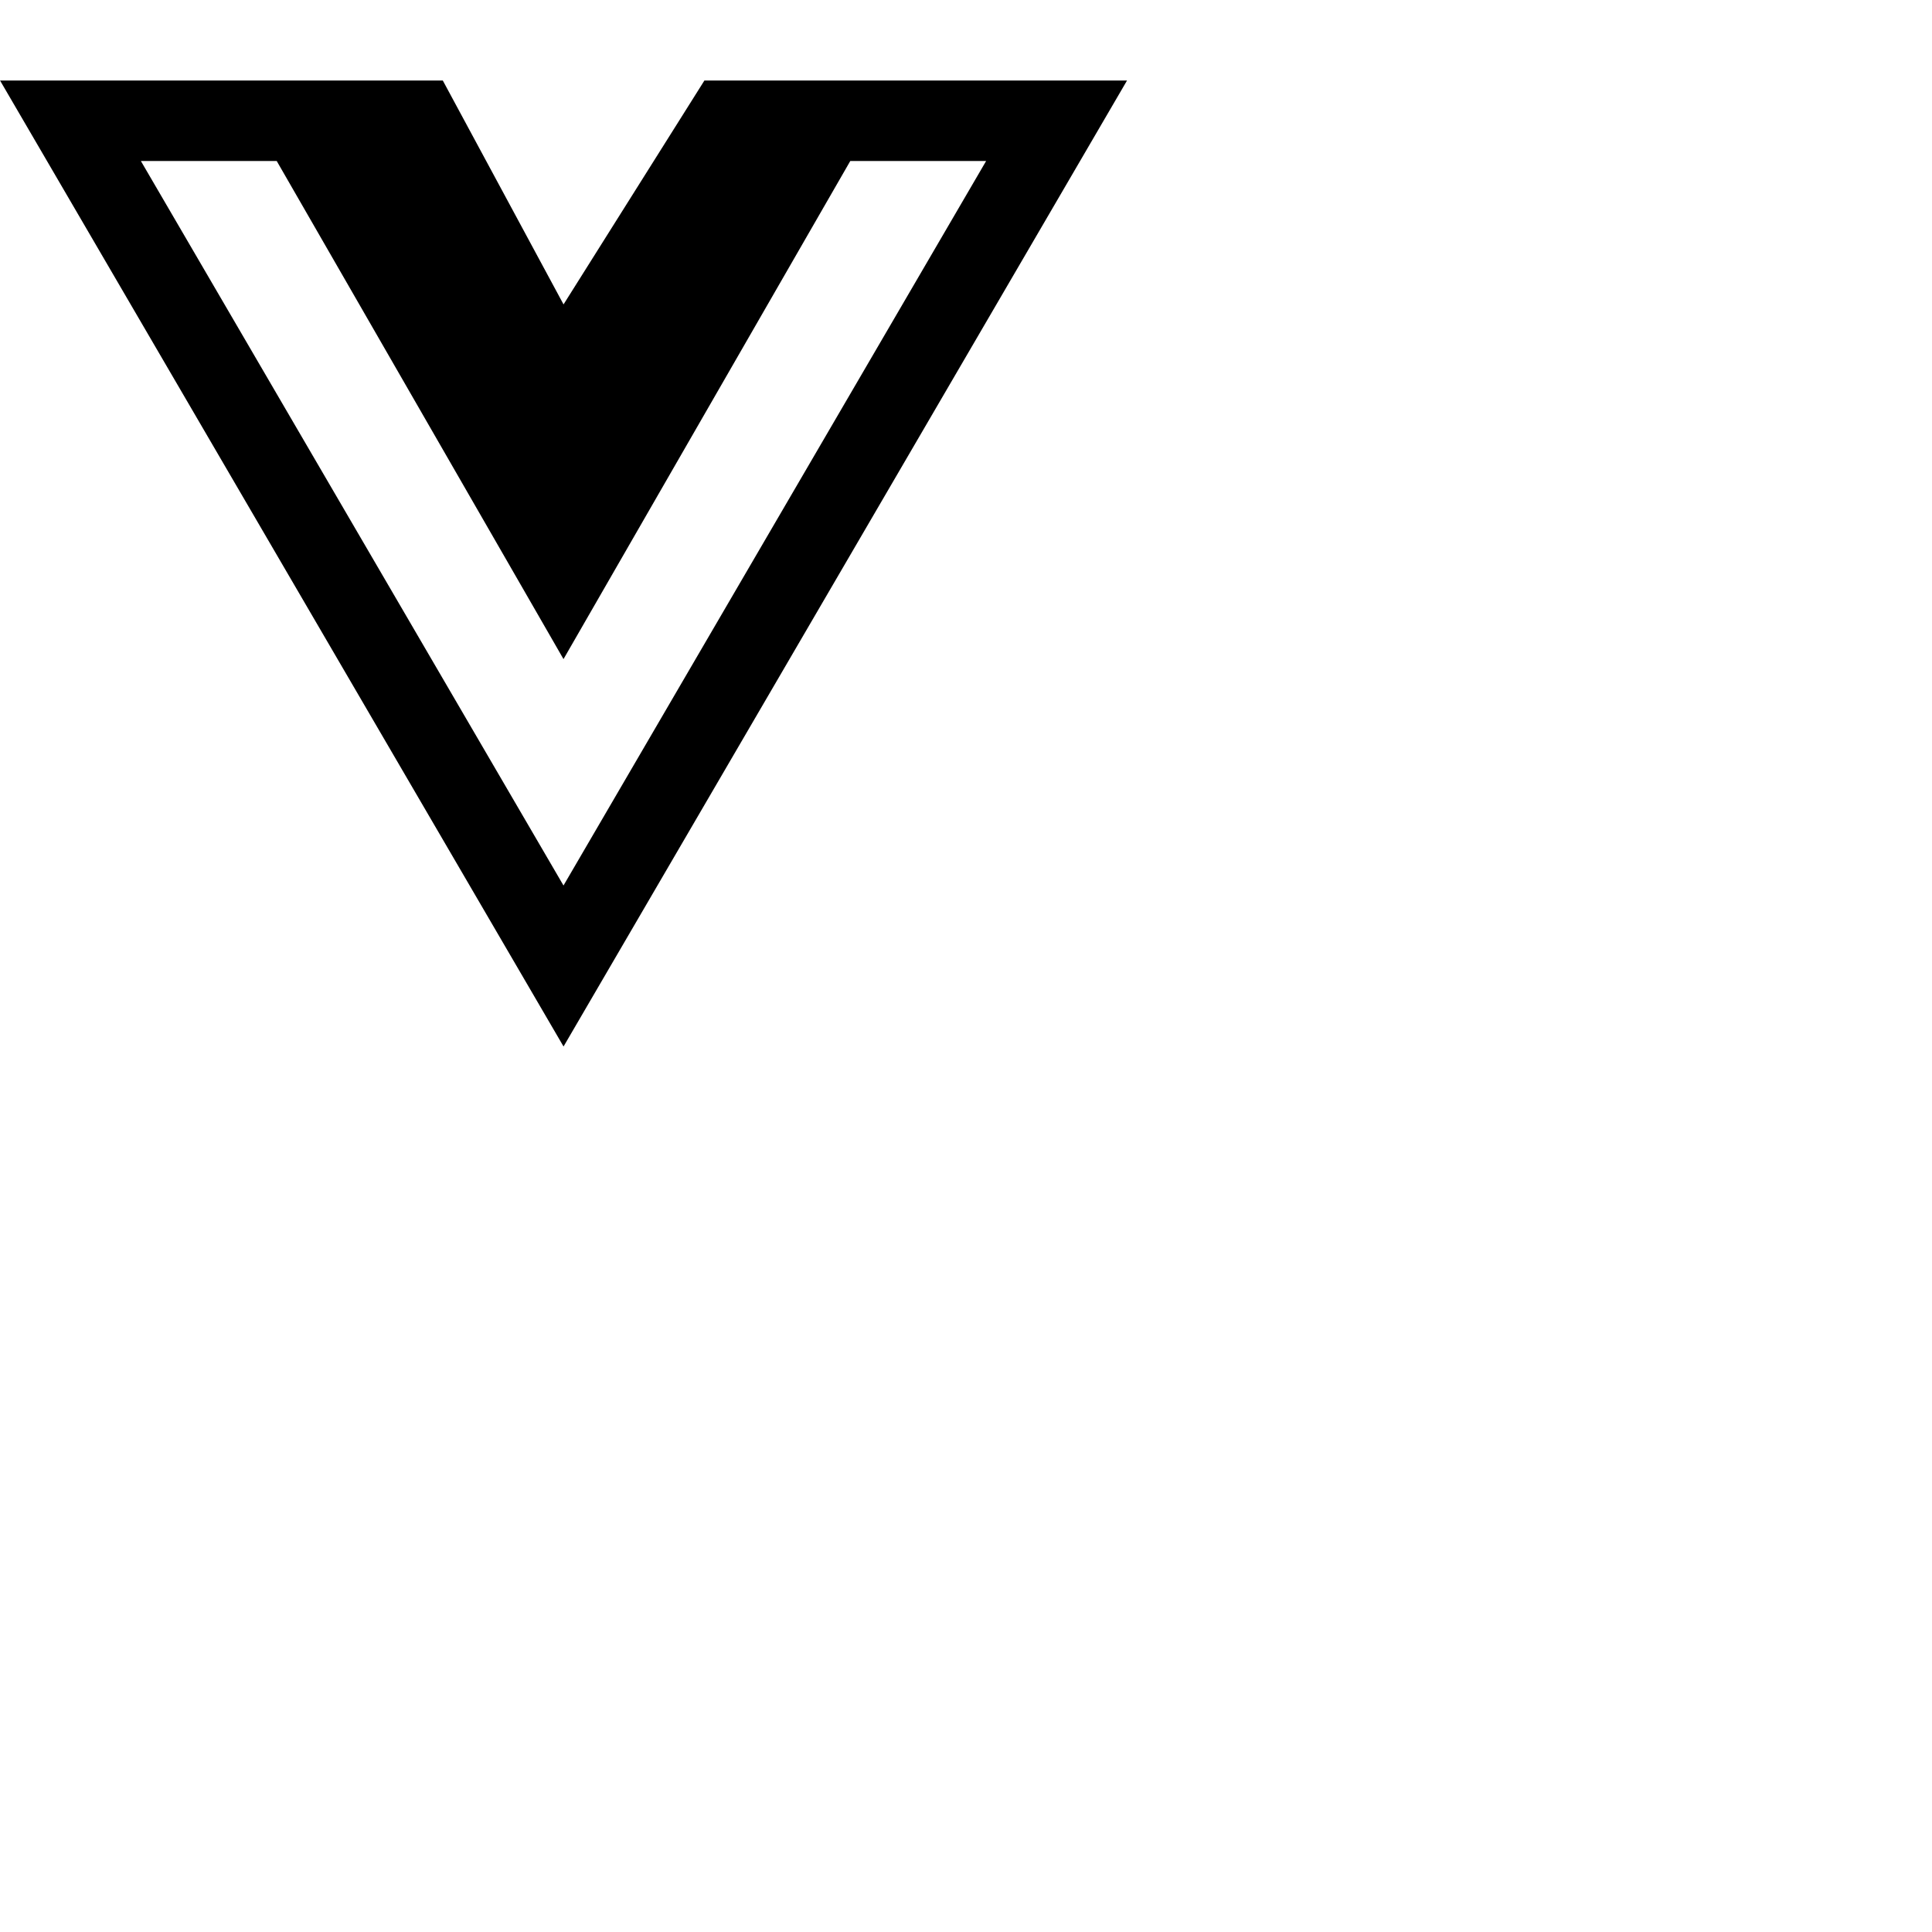 <svg width="48" height="48" viewBox="0 -2 48 48" xmlns="http://www.w3.org/2000/svg">
    <g>
        <path d="m22.313 0h5.688l-14 24-14-24h11l3 5.563 3.5-5.563zm-18.813 2 10.5 18 10.5-18h-3.375l-7.125 12.375-7.125-12.375z"/>
    </g>
    <defs>
        <clipPath id="a">
            <path fill="#fff" d="M0 0h48v48H0z" />
        </clipPath>
    </defs>
</svg>
